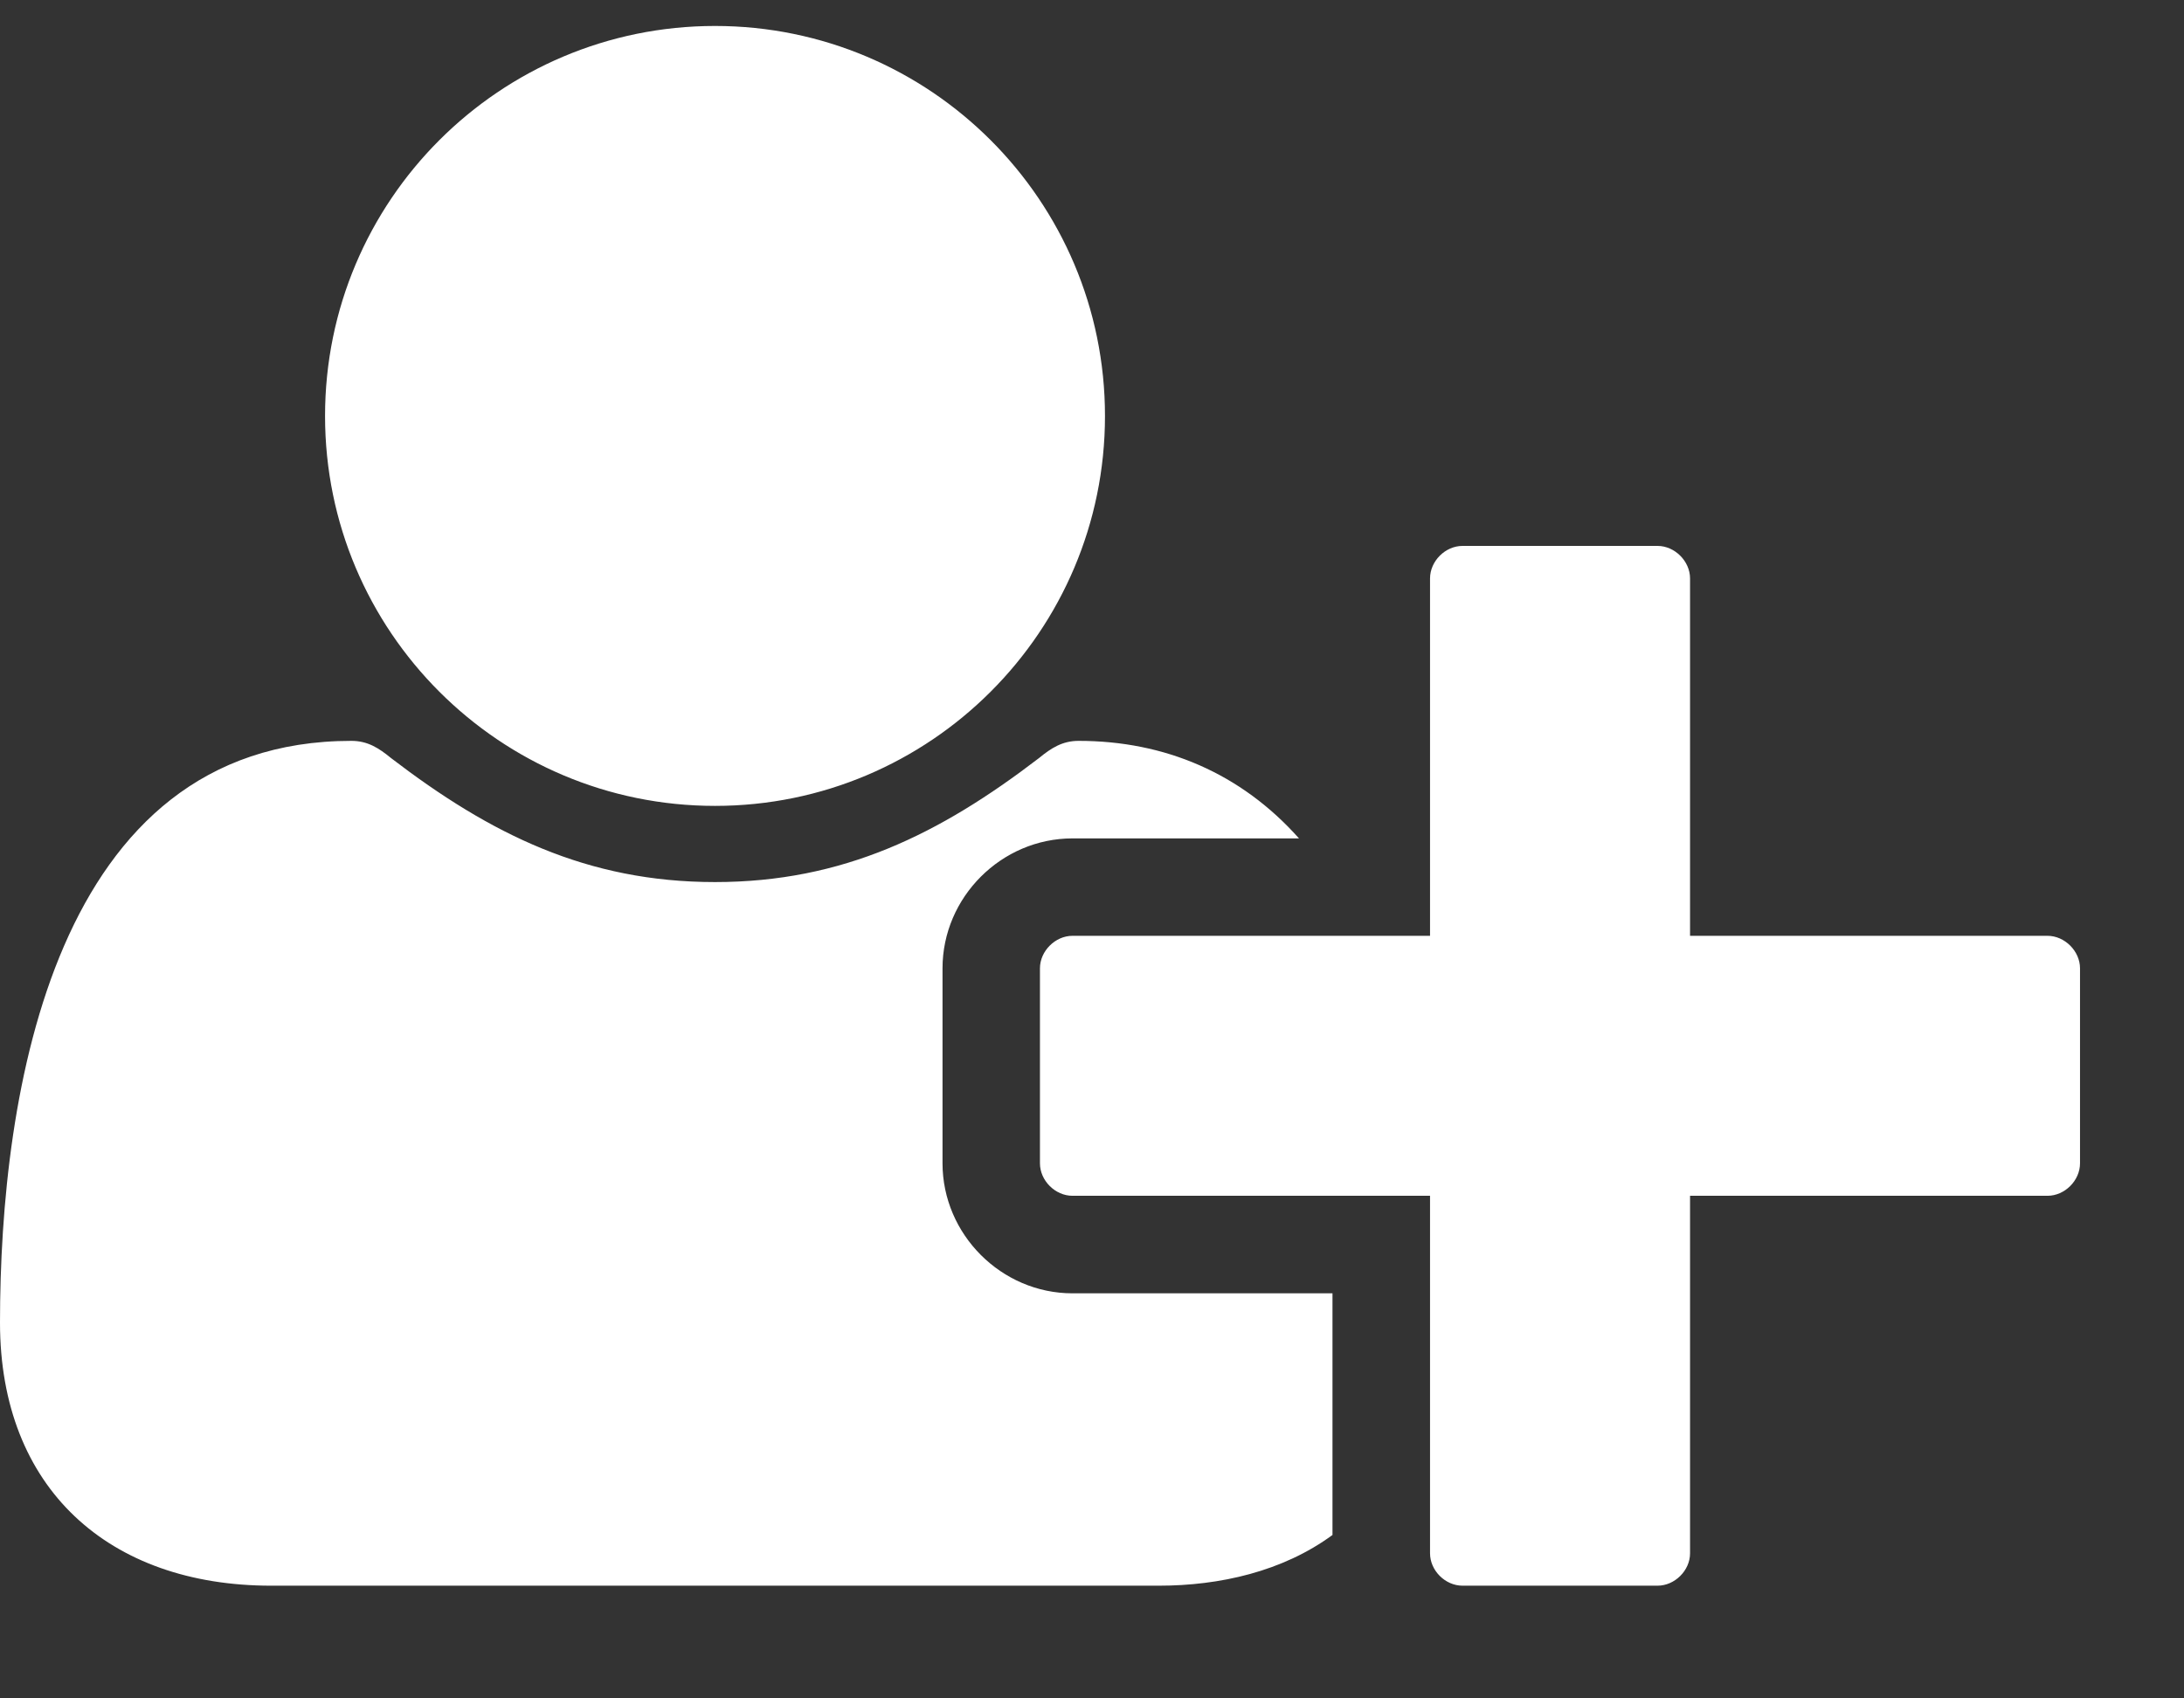 <svg width="18" height="14" viewBox="0 0 18 14" fill="none" xmlns="http://www.w3.org/2000/svg">
<rect x="0" y="0" width="18" height="14" fill="#333333" stroke="none"/>
<path d="M5.893 6.643C7.667 6.643 9.107 5.203 9.107 3.429C9.107 1.654 7.667 0.214 5.893 0.214C4.118 0.214 2.679 1.654 2.679 3.429C2.679 5.203 4.118 6.643 5.893 6.643ZM13.929 7.714V4.768C13.929 4.626 13.803 4.5 13.661 4.5H12.054C11.911 4.5 11.786 4.626 11.786 4.768V7.714H8.839C8.697 7.714 8.571 7.84 8.571 7.982V9.589C8.571 9.732 8.697 9.857 8.839 9.857H11.786V12.804C11.786 12.946 11.911 13.071 12.054 13.071H13.661C13.803 13.071 13.929 12.946 13.929 12.804V9.857H16.875C17.017 9.857 17.143 9.732 17.143 9.589V7.982C17.143 7.84 17.017 7.714 16.875 7.714H13.929ZM7.768 9.589V7.982C7.768 7.396 8.253 6.911 8.839 6.911H10.706C10.229 6.375 9.601 6.107 8.89 6.107C8.756 6.107 8.664 6.166 8.563 6.249C7.743 6.877 6.948 7.271 5.893 7.271C4.838 7.271 4.043 6.877 3.223 6.249C3.122 6.166 3.03 6.107 2.896 6.107C0.444 6.107 0 9.012 0 10.903C0 12.268 0.896 13.071 2.235 13.071H9.551C10.053 13.071 10.572 12.954 10.982 12.653V10.661H8.839C8.253 10.661 7.768 10.175 7.768 9.589Z" fill="#ffffff"/>
</svg>
